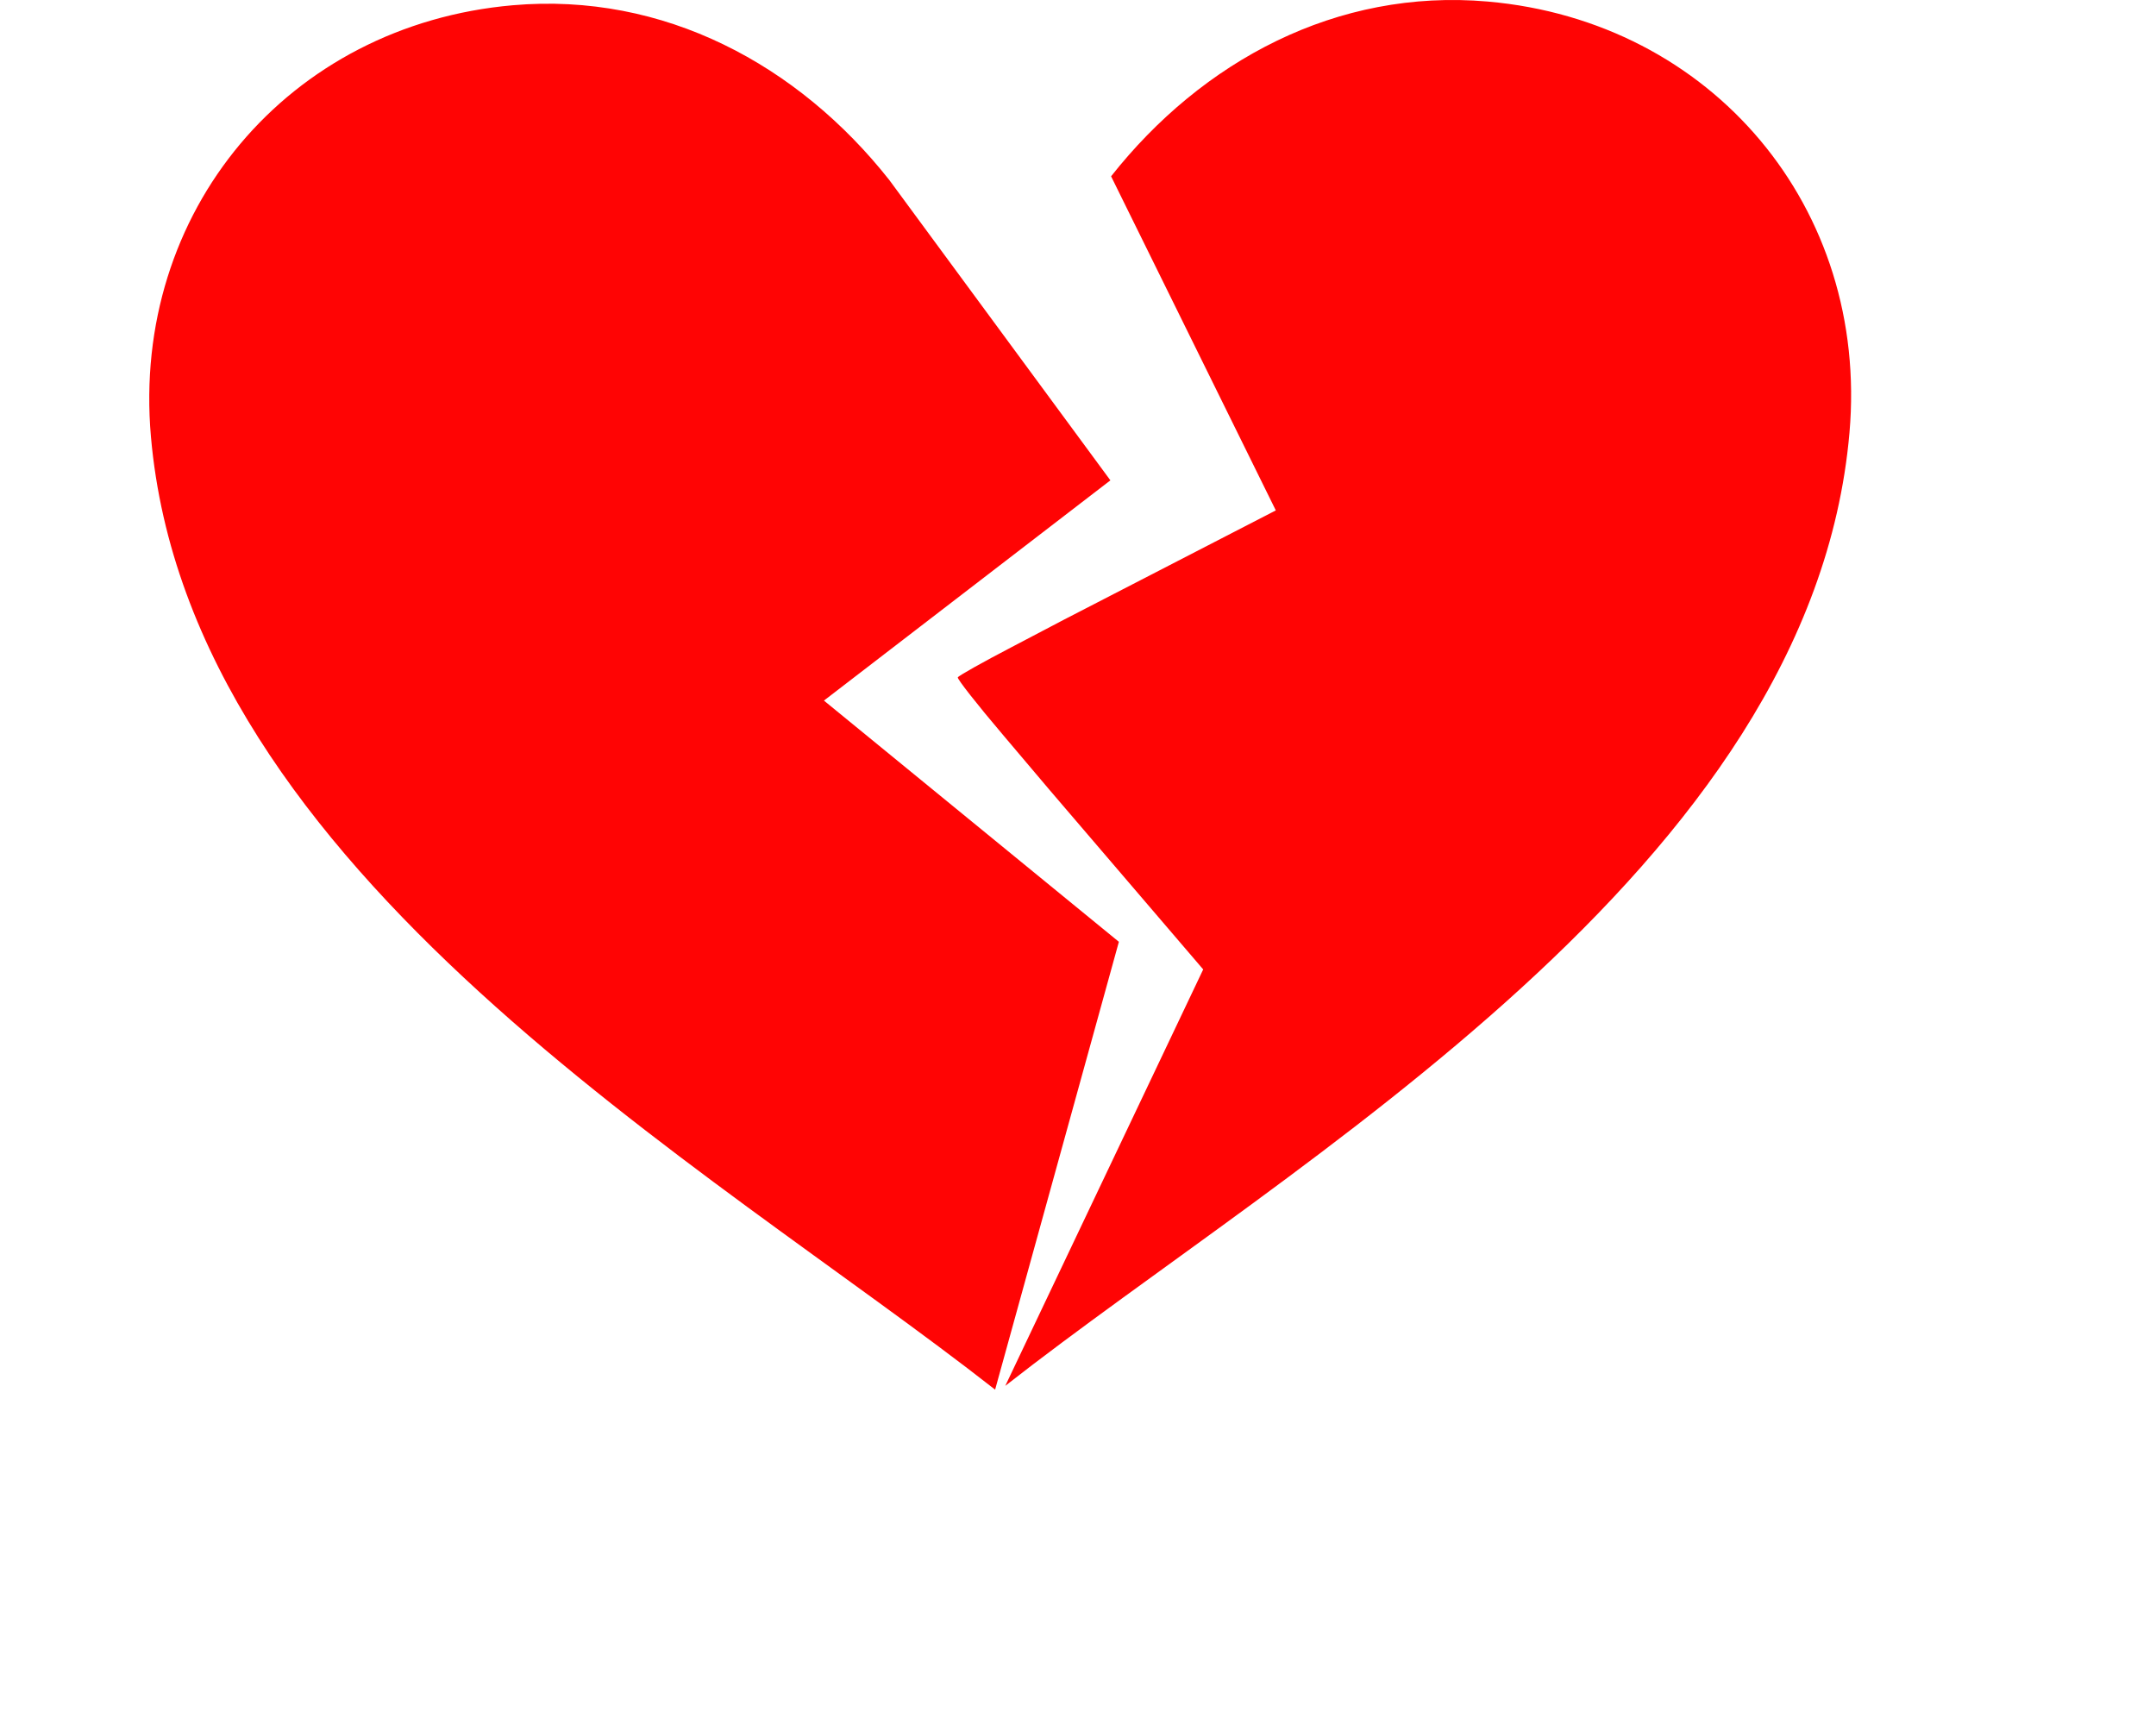 <svg xmlns="http://www.w3.org/2000/svg" width="50" height="40" viewBox="0 0 140 130">
  <path style="fill:#ff0404"
     d="M 100.875,0.116 C 89.489,-0.88 79.349,4.607 72.494,13.287 l 12.415,25.178 -15.966,8.234 -3.945,2.07 c -2.178,1.135 -4.007,2.16 -4.058,2.28 -0.051,0.12 1.465,2.049 3.387,4.312 l 3.44,4.065 0.057,0.068 11.612,13.564 -14.917,31.382 C 86.212,87.429 125.27,65.491 128.146,32.617 129.628,15.682 117.81,1.598 100.875,0.116 z
     M 0.125,32.896 C -1.356,15.961 10.461,1.878 27.396,0.396 38.782,-0.6 48.922,4.887 55.777,13.566 L 72.441,36.2 50.851,52.798 73.081,70.977 63.753,104.727 C 42.06,87.718 3.001,65.771 0.125,32.896 z"/>
</svg>
